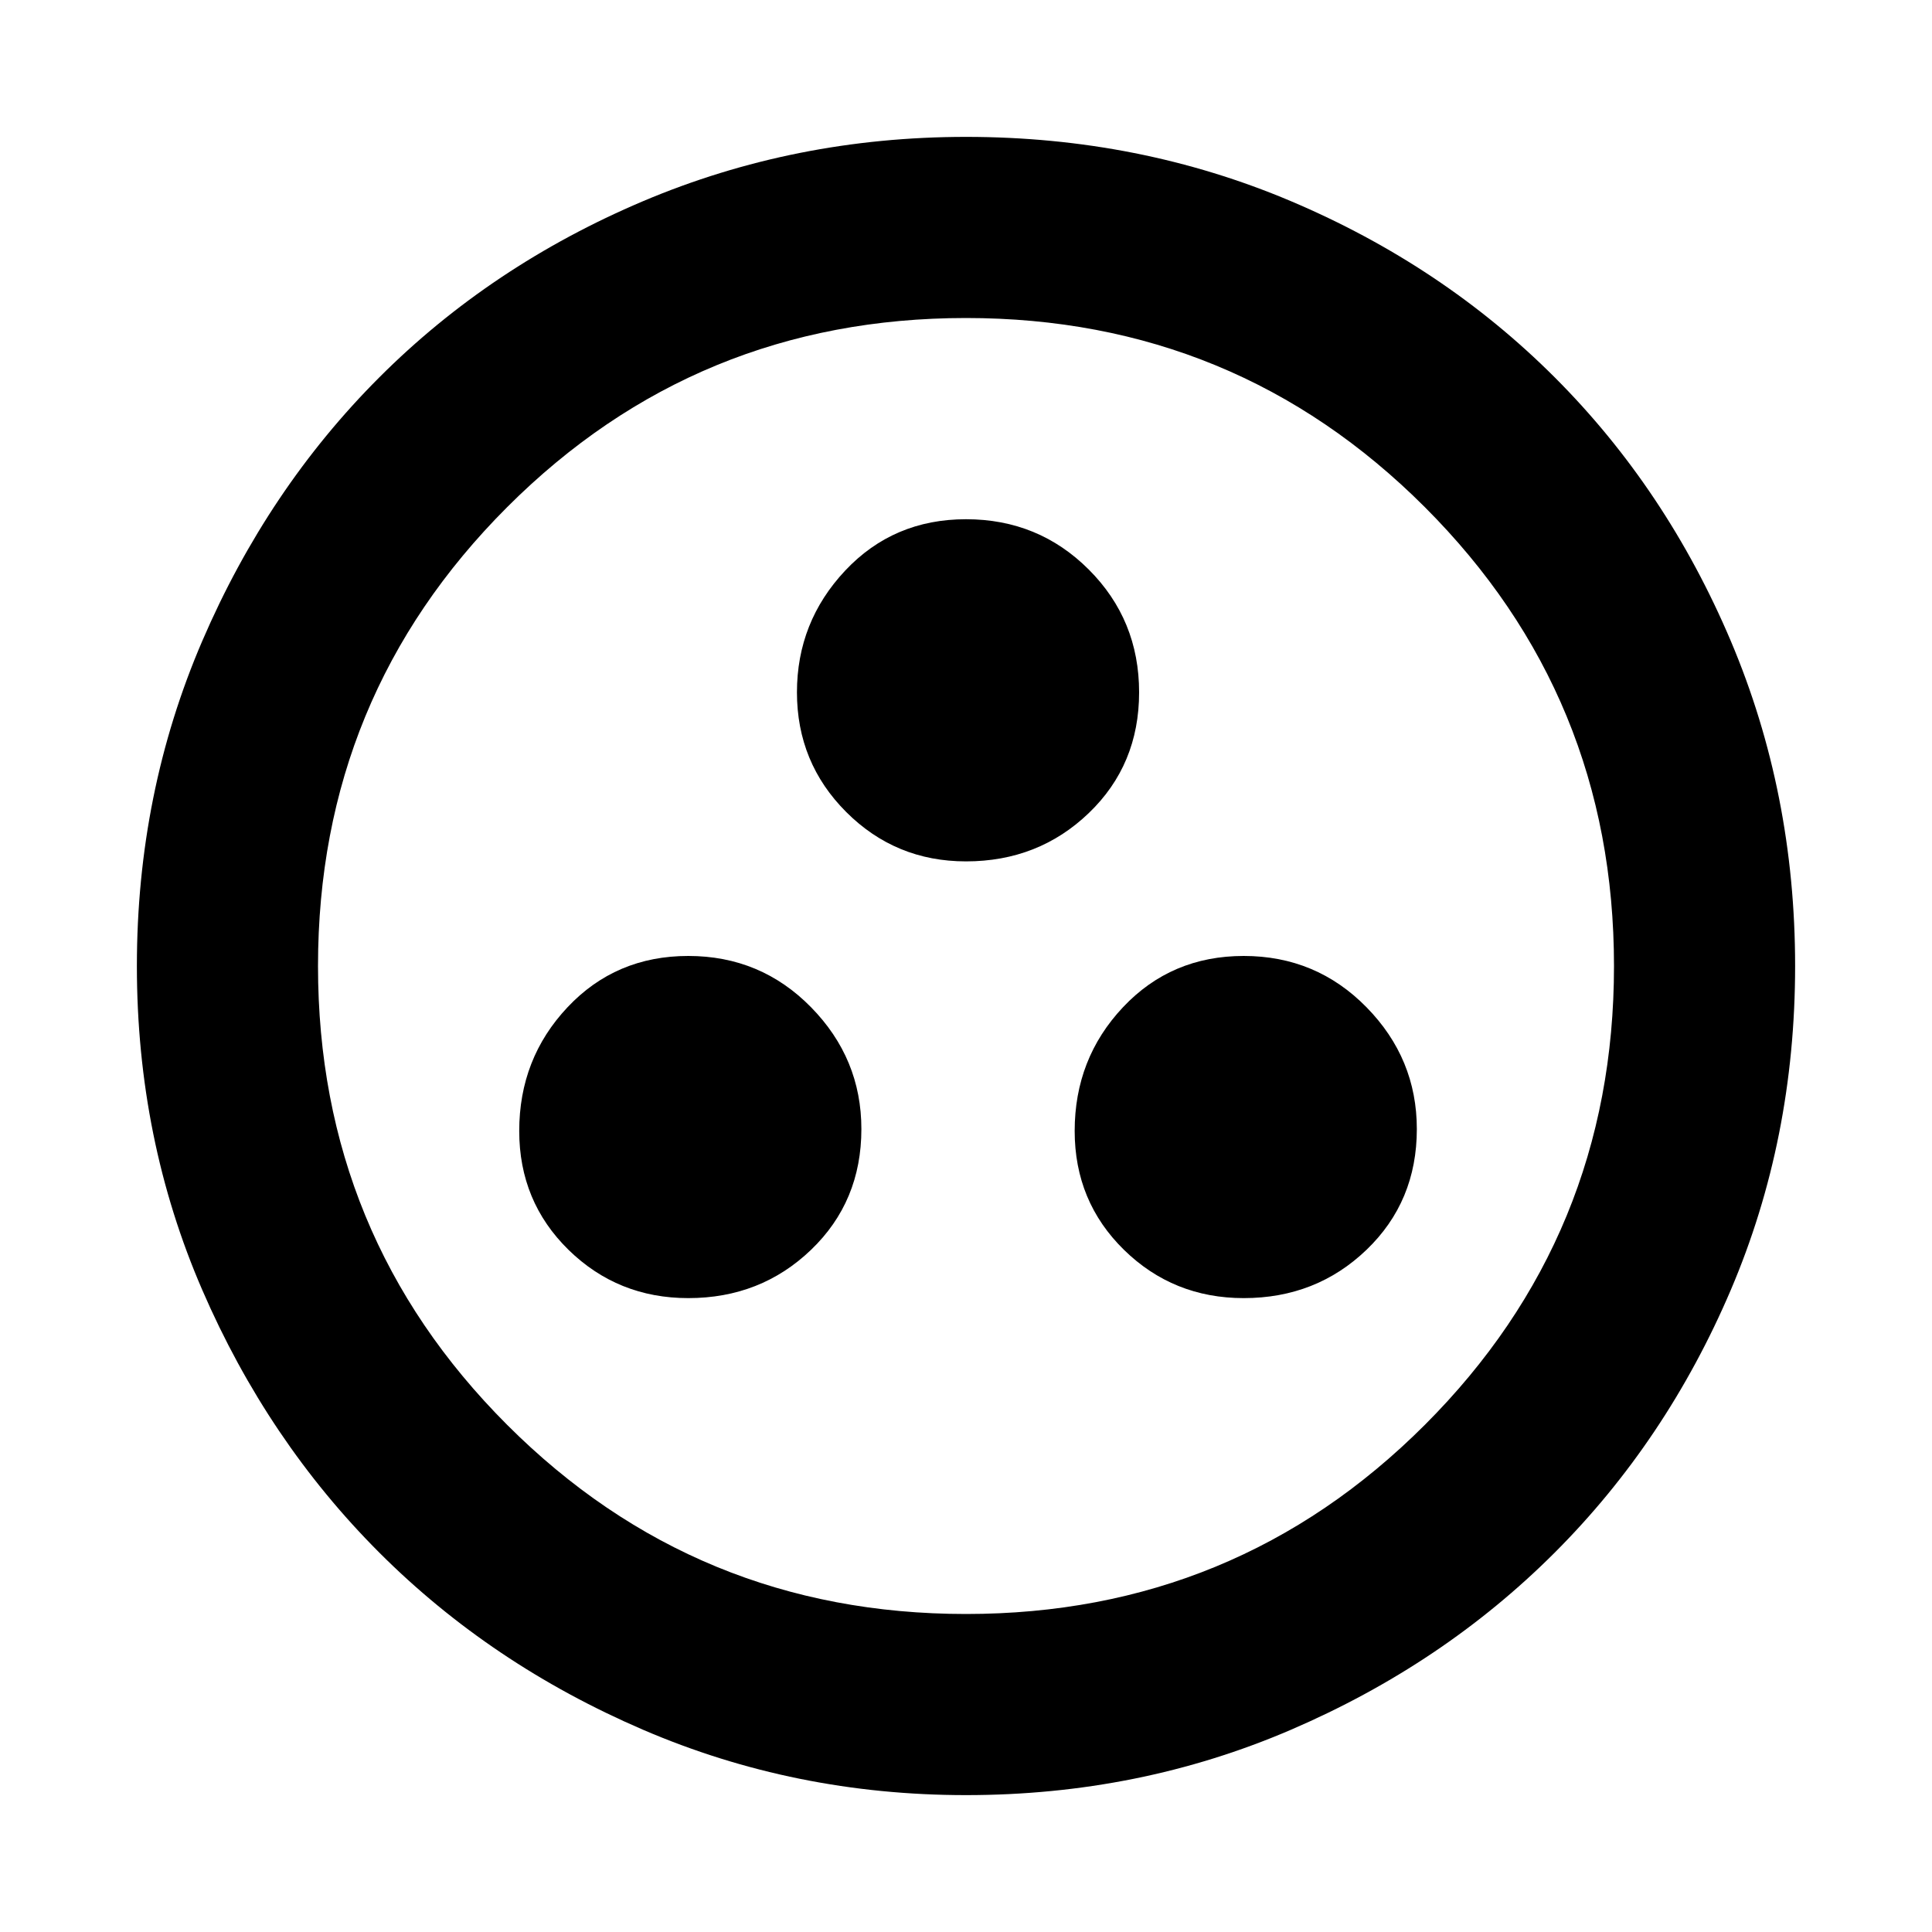 <svg xmlns="http://www.w3.org/2000/svg" height="20" width="20"><path d="M7.125 13.438Q7.875 13.438 8.396 12.938Q8.917 12.438 8.917 11.688Q8.917 10.958 8.396 10.427Q7.875 9.896 7.125 9.896Q6.375 9.896 5.875 10.427Q5.375 10.958 5.375 11.708Q5.375 12.438 5.885 12.938Q6.396 13.438 7.125 13.438ZM10 8.917Q10.75 8.917 11.271 8.417Q11.792 7.917 11.792 7.167Q11.792 6.417 11.271 5.896Q10.75 5.375 10 5.375Q9.25 5.375 8.75 5.906Q8.25 6.438 8.25 7.167Q8.25 7.896 8.76 8.406Q9.271 8.917 10 8.917ZM12.875 13.438Q13.625 13.438 14.146 12.938Q14.667 12.438 14.667 11.688Q14.667 10.958 14.146 10.427Q13.625 9.896 12.875 9.896Q12.125 9.896 11.625 10.427Q11.125 10.958 11.125 11.708Q11.125 12.438 11.635 12.938Q12.146 13.438 12.875 13.438ZM10 18.583Q8.229 18.583 6.656 17.906Q5.083 17.229 3.927 16.073Q2.771 14.917 2.094 13.354Q1.417 11.792 1.417 10Q1.417 8.208 2.094 6.635Q2.771 5.062 3.927 3.906Q5.083 2.75 6.656 2.083Q8.229 1.417 10 1.417Q11.792 1.417 13.365 2.083Q14.938 2.75 16.094 3.906Q17.25 5.062 17.917 6.635Q18.583 8.208 18.583 10Q18.583 11.792 17.917 13.354Q17.25 14.917 16.094 16.073Q14.938 17.229 13.365 17.906Q11.792 18.583 10 18.583ZM10 10Q10 10 10 10Q10 10 10 10Q10 10 10 10Q10 10 10 10Q10 10 10 10Q10 10 10 10Q10 10 10 10Q10 10 10 10ZM10 16.708Q12.792 16.708 14.75 14.75Q16.708 12.792 16.708 10Q16.708 7.208 14.75 5.25Q12.792 3.292 10 3.292Q7.208 3.292 5.25 5.25Q3.292 7.208 3.292 10Q3.292 12.792 5.25 14.75Q7.208 16.708 10 16.708Z"/></svg>